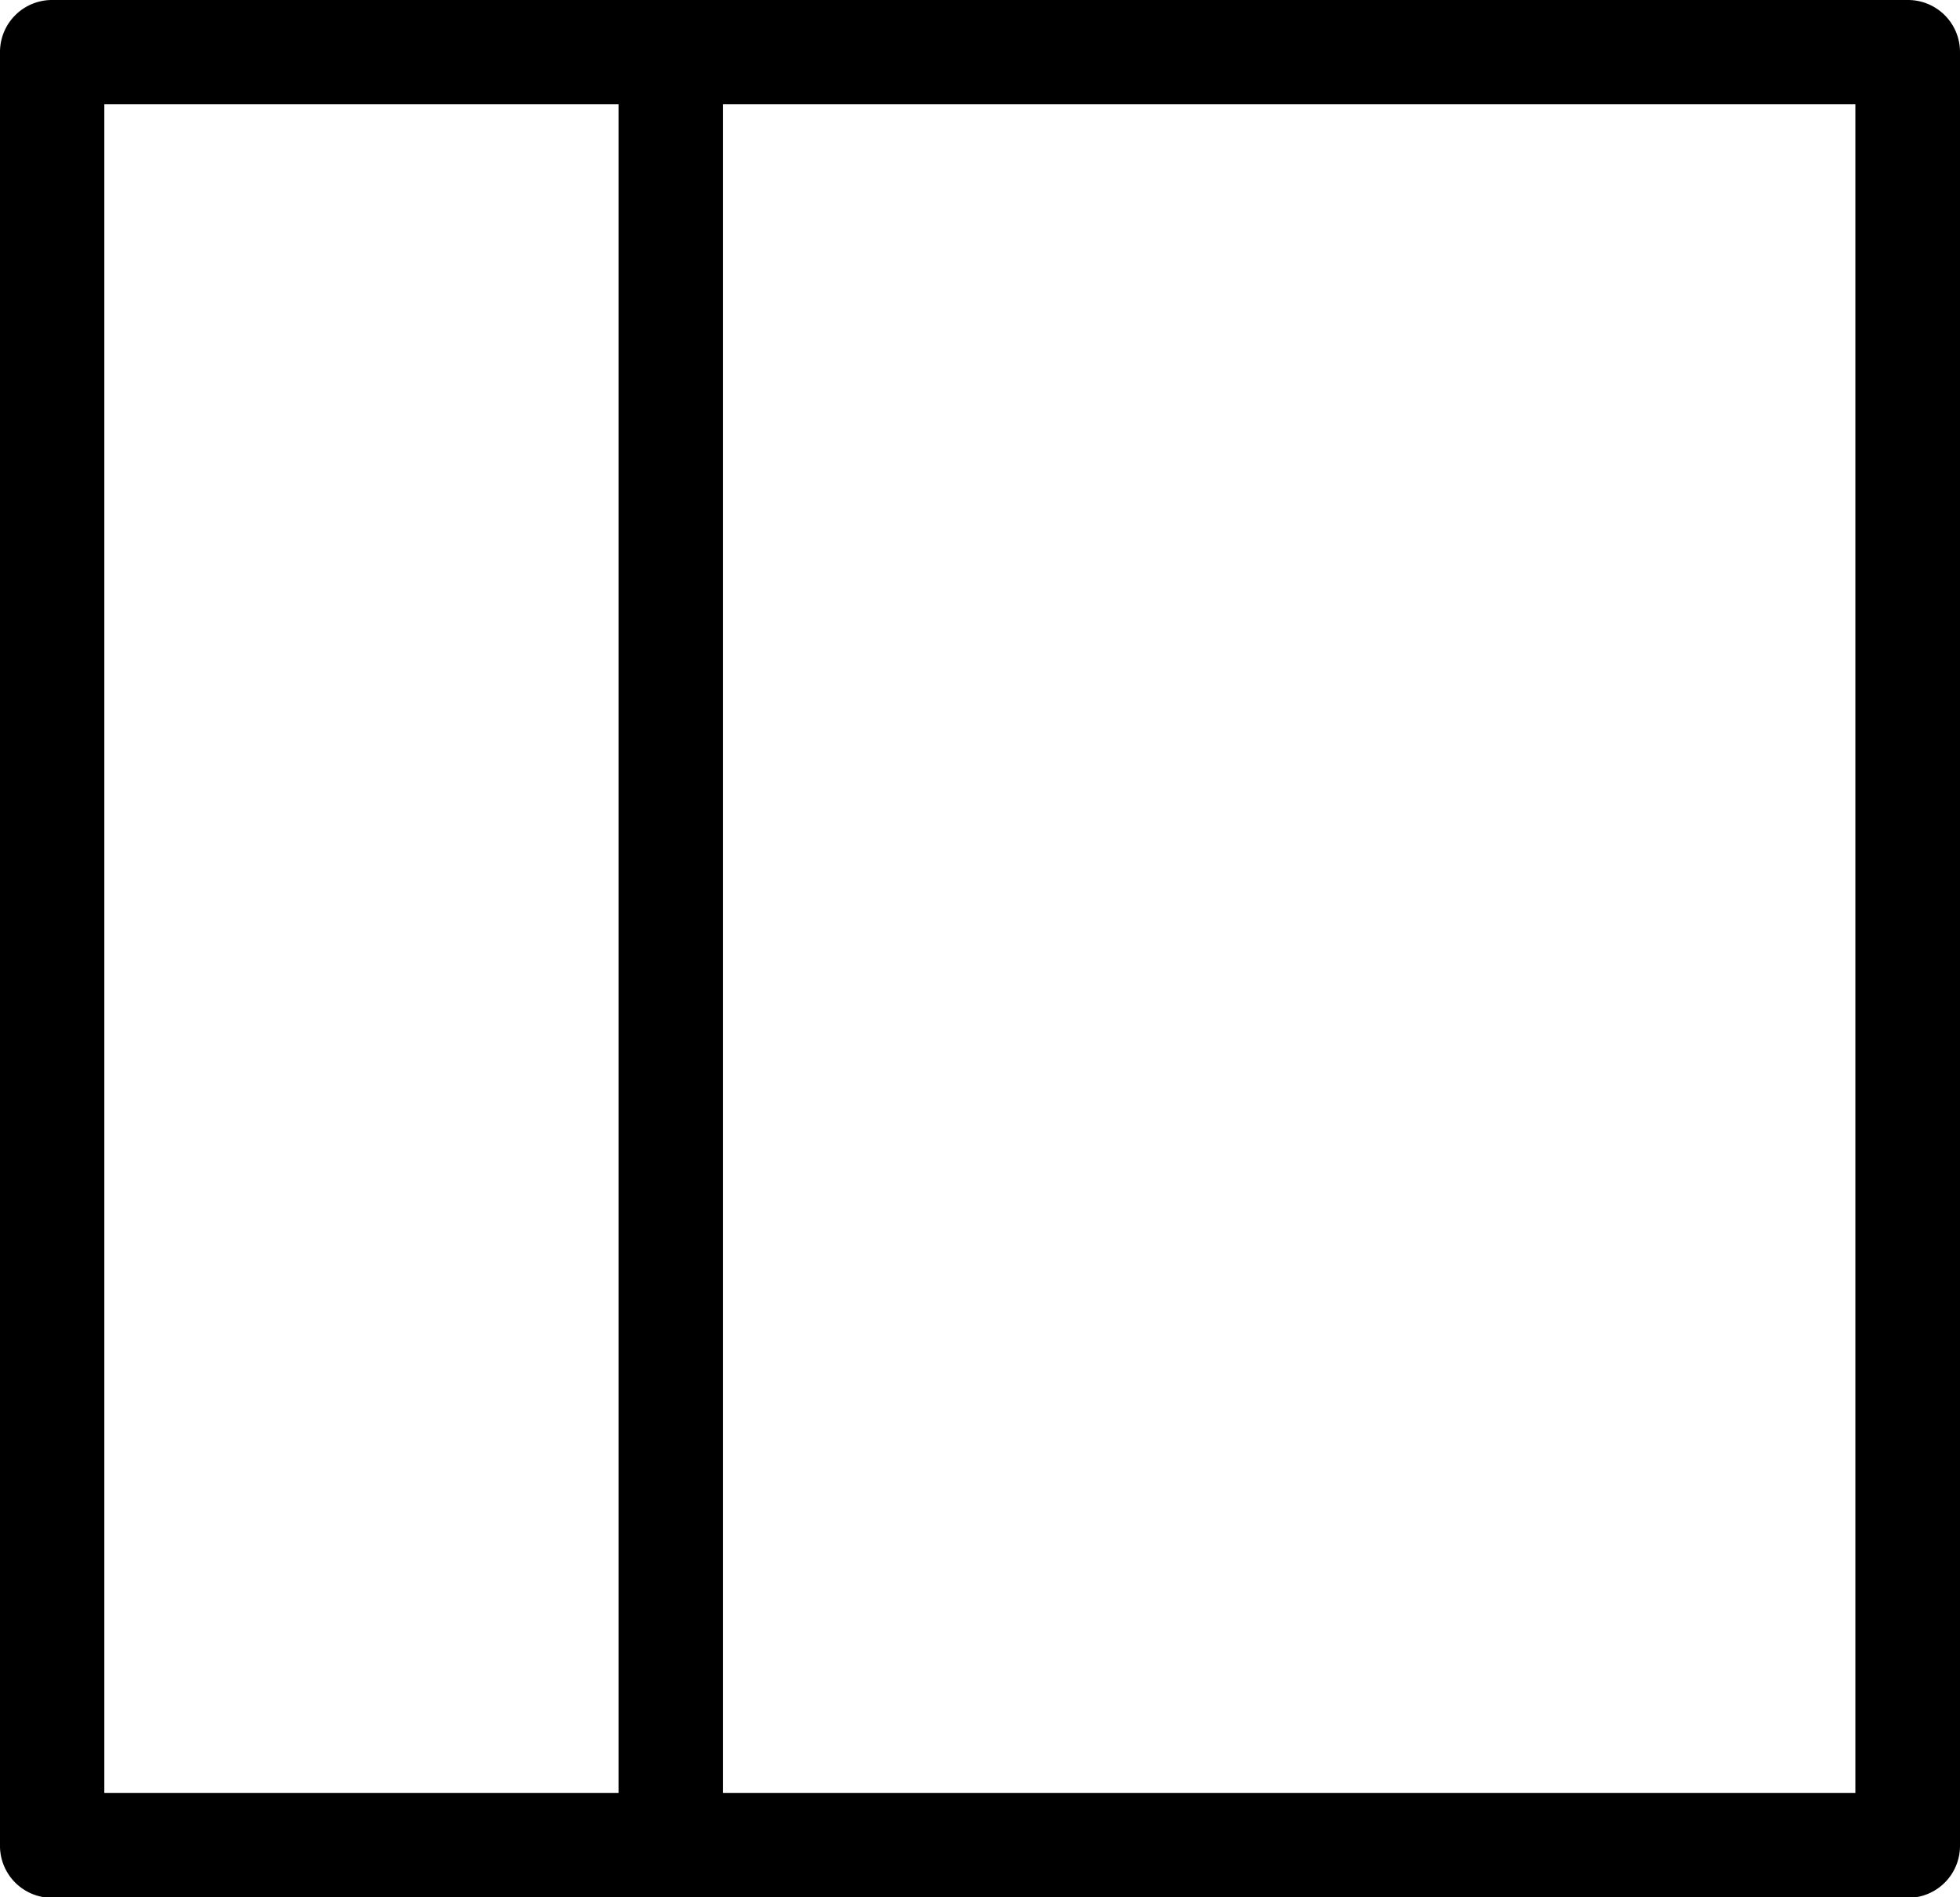 <svg id="Layer_1" data-name="Layer 1" xmlns="http://www.w3.org/2000/svg" viewBox="0 0 122.88 118.96"><title>grid-interface-layout-left-sidebar</title><path d="M119.61,0H3.27A3.26,3.26,0,0,0,0,3.27V115.69A3.26,3.26,0,0,0,3.27,119H119.61a3.26,3.26,0,0,0,3.27-3.27V3.27A3.26,3.26,0,0,0,119.61,0ZM6.54,6.54H38.78V112.42H6.54V6.54Zm38.78,0h71V112.42h-71V6.54Z"/></svg>